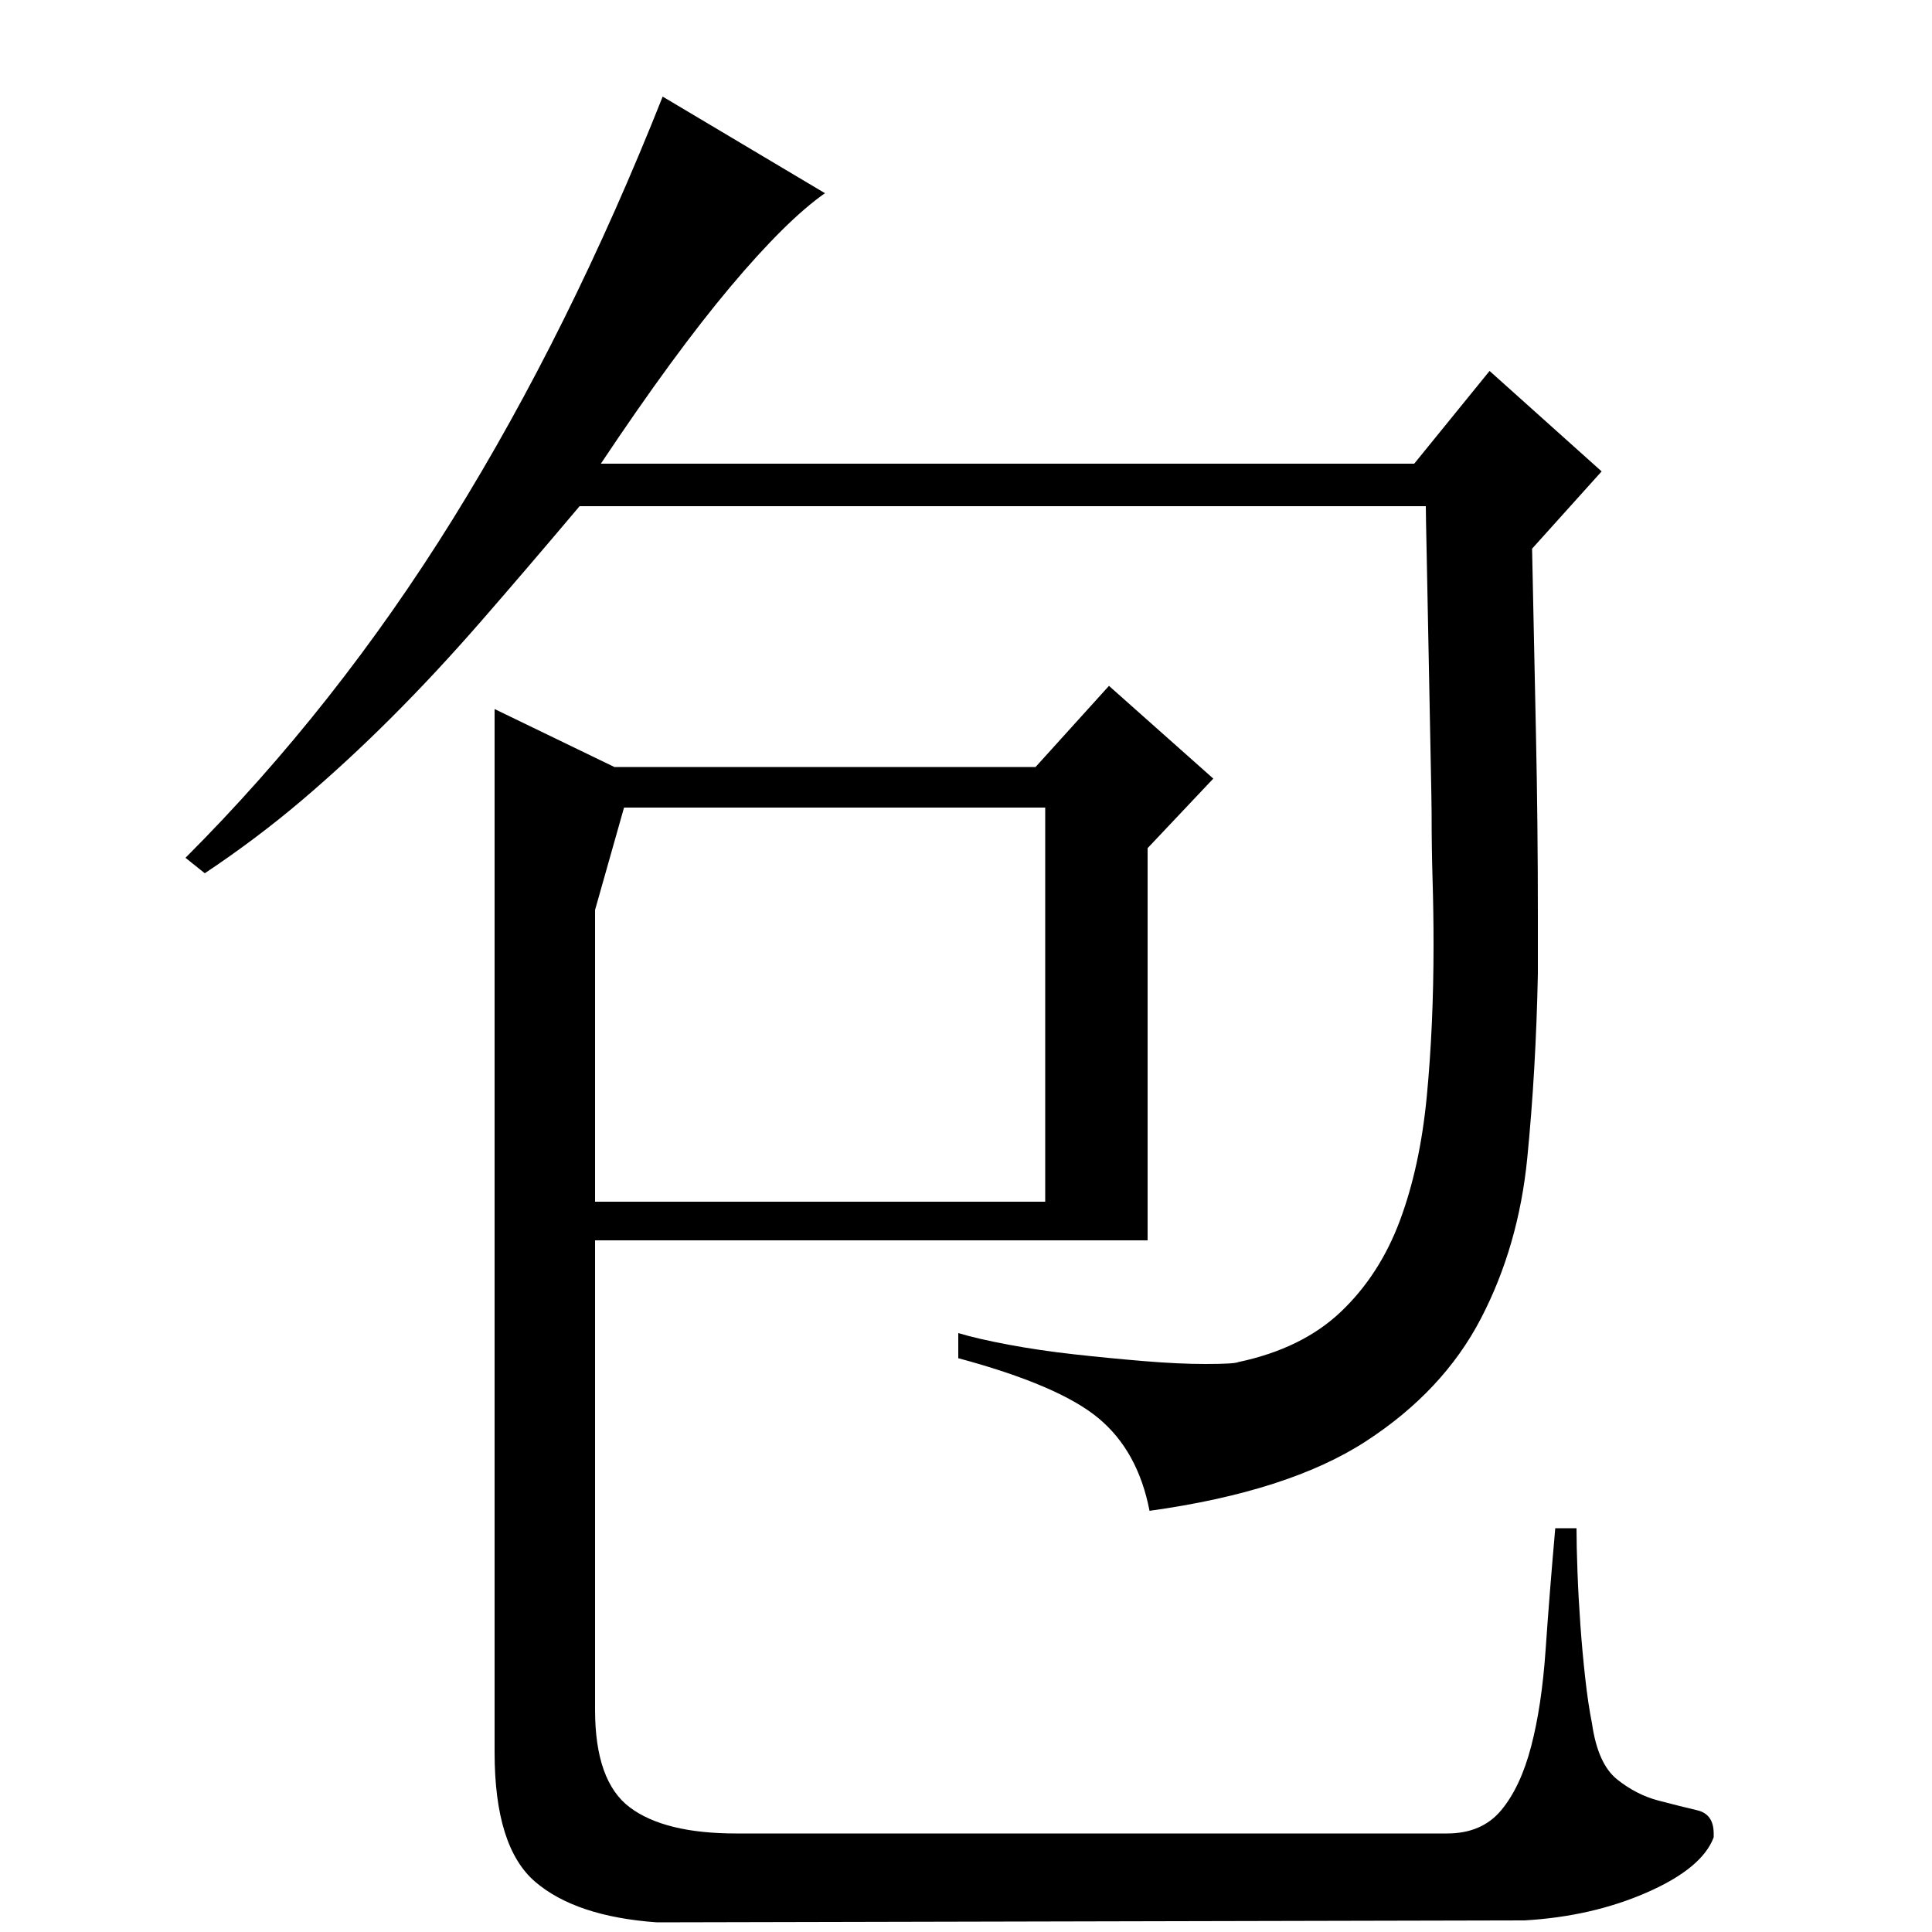 <?xml version="1.0" standalone="no"?>
<!DOCTYPE svg PUBLIC "-//W3C//DTD SVG 1.1//EN" "http://www.w3.org/Graphics/SVG/1.1/DTD/svg11.dtd" >
<svg xmlns="http://www.w3.org/2000/svg" xmlns:xlink="http://www.w3.org/1999/xlink" version="1.1" viewBox="0 -200 1000 1000">
  <g transform="matrix(1 0 0 -1 0 800)">
   <path fill="currentColor"
d="M256 633l62 -30h218l38 42l54 -48l-34 -36v-203h-286v-243q0 -37 18 -50.5t55 -13.5h368q18 0 28 12t15.5 33t7.5 50t5 63h11q0 -9 0.5 -22.5t1.5 -27.5t2.5 -27.5t3.5 -23.5q3 -21 13 -29t21.5 -11t20 -5t8.5 -12v-2q-6 -16 -34.5 -28.5t-63.5 -14.5l-449 -1
q-42 3 -63 21t-21 67v540zM427 900q-20 -14 -49 -48.5t-67 -91.5h421l39 48l58 -52l-36 -40q1 -49 2 -95.5t1 -94.5v-30q-1 -50 -5.5 -95.5t-24 -83t-59.5 -63.5t-112 -36q-6 31 -26.5 48t-72.5 31v13q10 -3 26 -6t34 -5t36 -3.5t32 -1.5q15 0 17 1q33 7 53 26t30.5 47
t14 64.5t3.5 78.5q0 17 -0.5 33.5t-0.5 34.5q0 5 -0.5 29t-1 51.5t-1 51t-0.5 27.5h-438q-27 -32 -50.5 -59t-46.5 -50t-46.5 -43t-50.5 -38l-10 8q78 78 138.5 175.5t108.5 218.5zM308 378h233v204h-218l-15 -53v-151z" />
  </g>

</svg>
